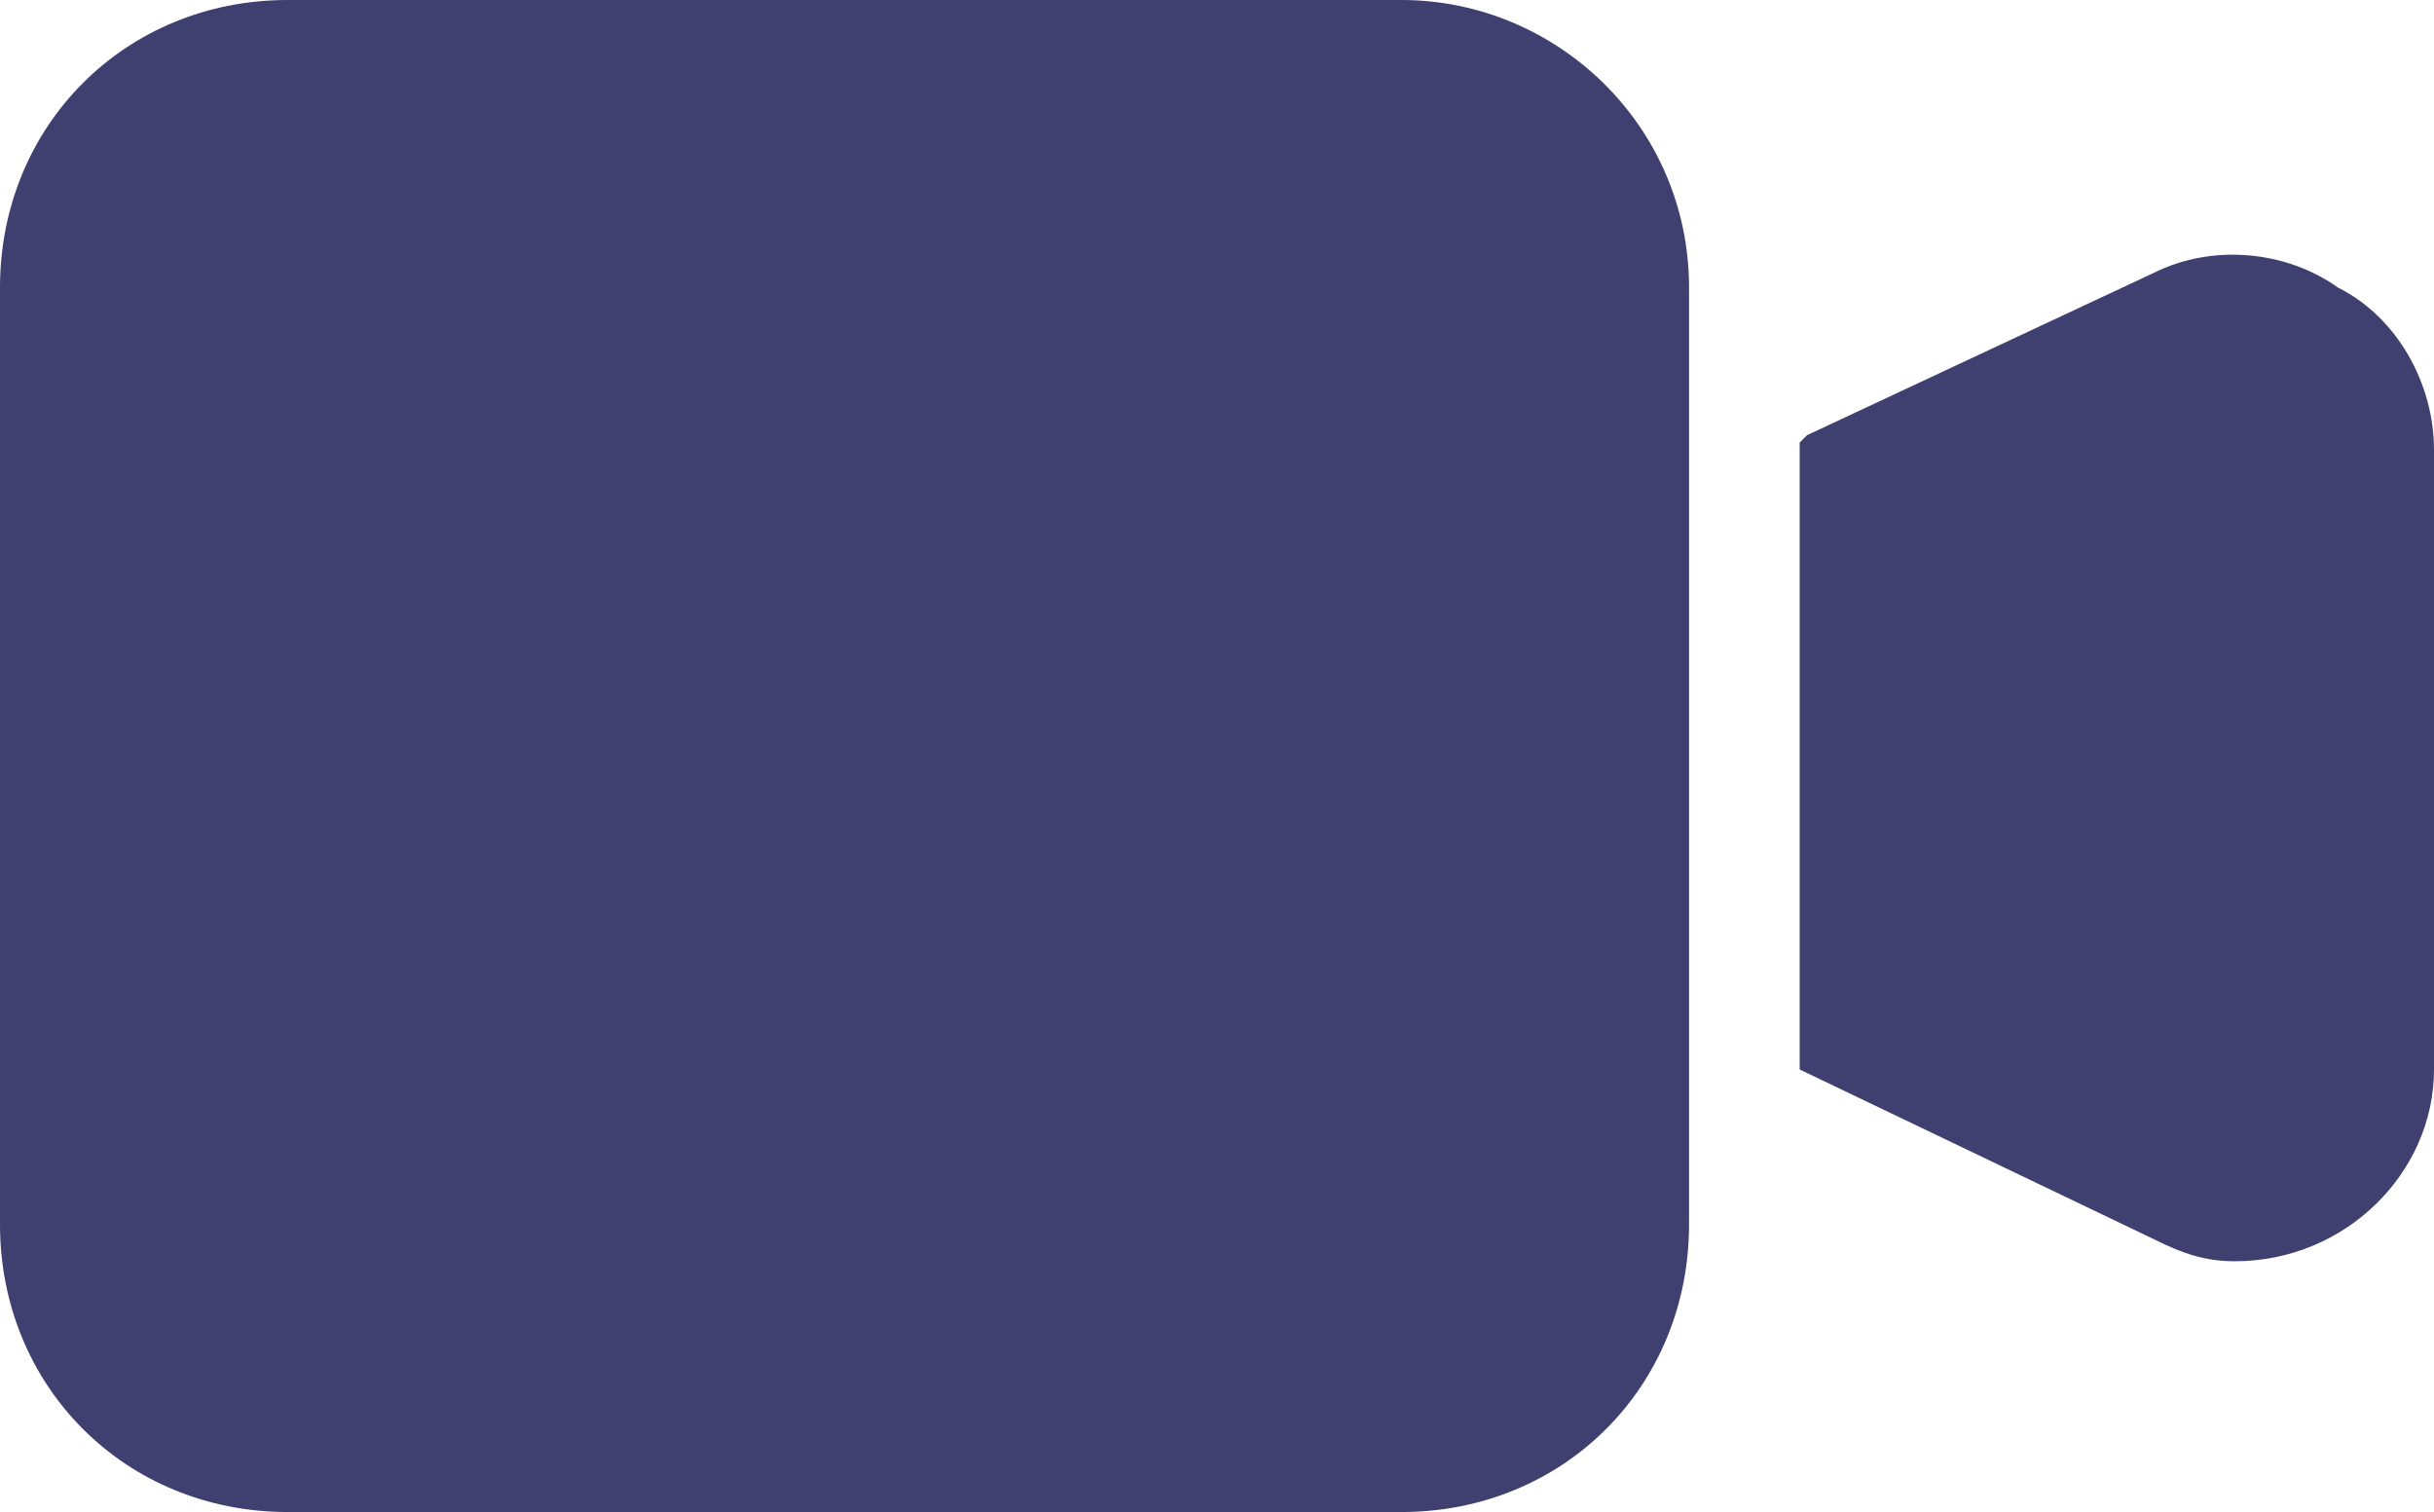 <?xml version="1.0" encoding="utf-8"?>
<!-- Generator: Adobe Illustrator 24.0.1, SVG Export Plug-In . SVG Version: 6.00 Build 0)  -->
<svg version="1.1" id="Layer_1" xmlns="http://www.w3.org/2000/svg" xmlns:xlink="http://www.w3.org/1999/xlink" x="0px" y="0px"
	 viewBox="0 0 33 20.5" style="enable-background:new 0 0 33 20.5;" xml:space="preserve">
<style type="text/css">
	.st0{fill:#3F3F70;}
</style>
<title>Video_2</title>
<g>
	<path class="st0" d="M19,0H3.9C1.7,0,0,1.7,0,3.9v12.7c0,2.2,1.7,3.9,3.9,3.9H19c2.2,0,3.9-1.7,3.9-3.9V3.9C22.9,1.7,21.1,0,19,0z"
		/>
	<path class="st0" d="M31.7,3.9C31,3.4,30,3.3,29.2,3.7l-4.7,2.2L24.4,6v8.5l4.8,2.3c0.4,0.2,0.7,0.3,1.1,0.3c1.5,0,2.7-1.2,2.7-2.6
		l0,0V6.1C33,5.2,32.5,4.3,31.7,3.9z"/>
</g>
</svg>
